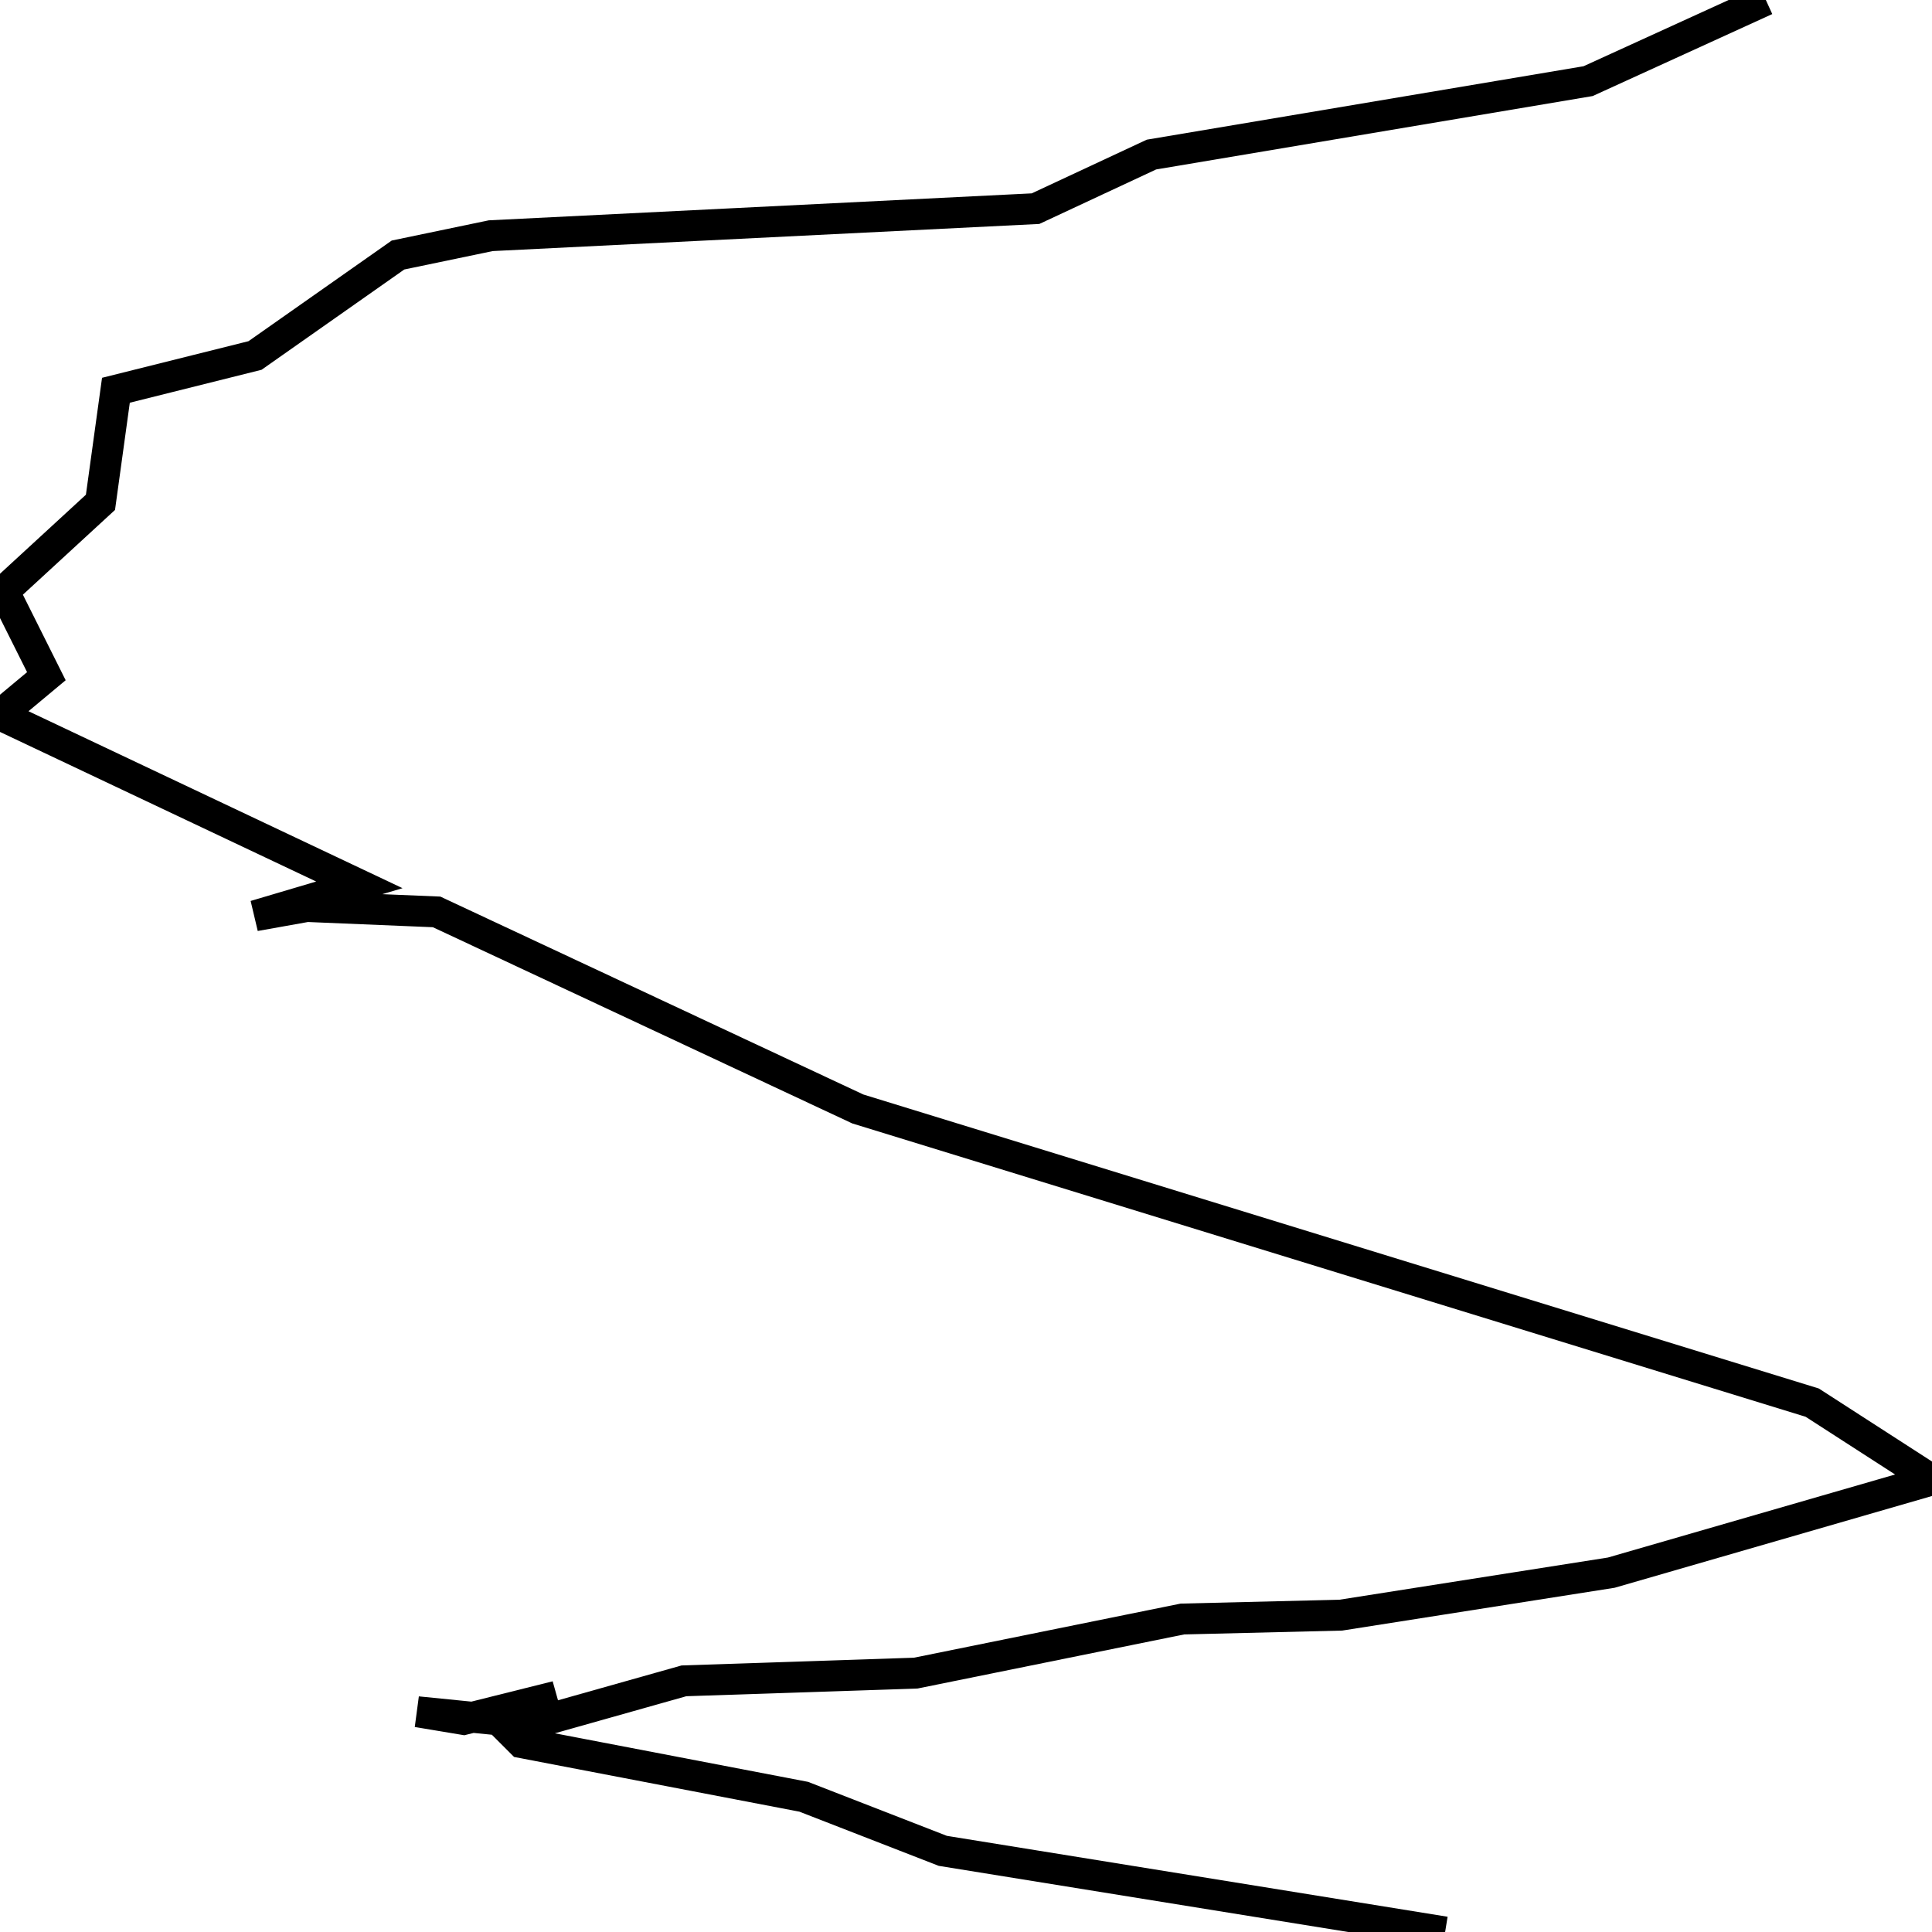 <svg xmlns="http://www.w3.org/2000/svg" viewBox="0 0 500 500"><path d="M457,0l-46,21l-113,19l-30,14l-141,7l-24,5l-37,26l-36,9l-4,29l-25,23l11,22l-12,10l93,44l-27,8l28,-5l-5,3l24,1l109,51l247,76l31,20l-83,24l-70,11l-41,1l-69,14l-60,2l-39,11l-30,-3l12,2l24,-6l-16,5l7,7l73,14l36,14l130,21" fill="none" stroke="currentColor" stroke-width="8"/></svg>
